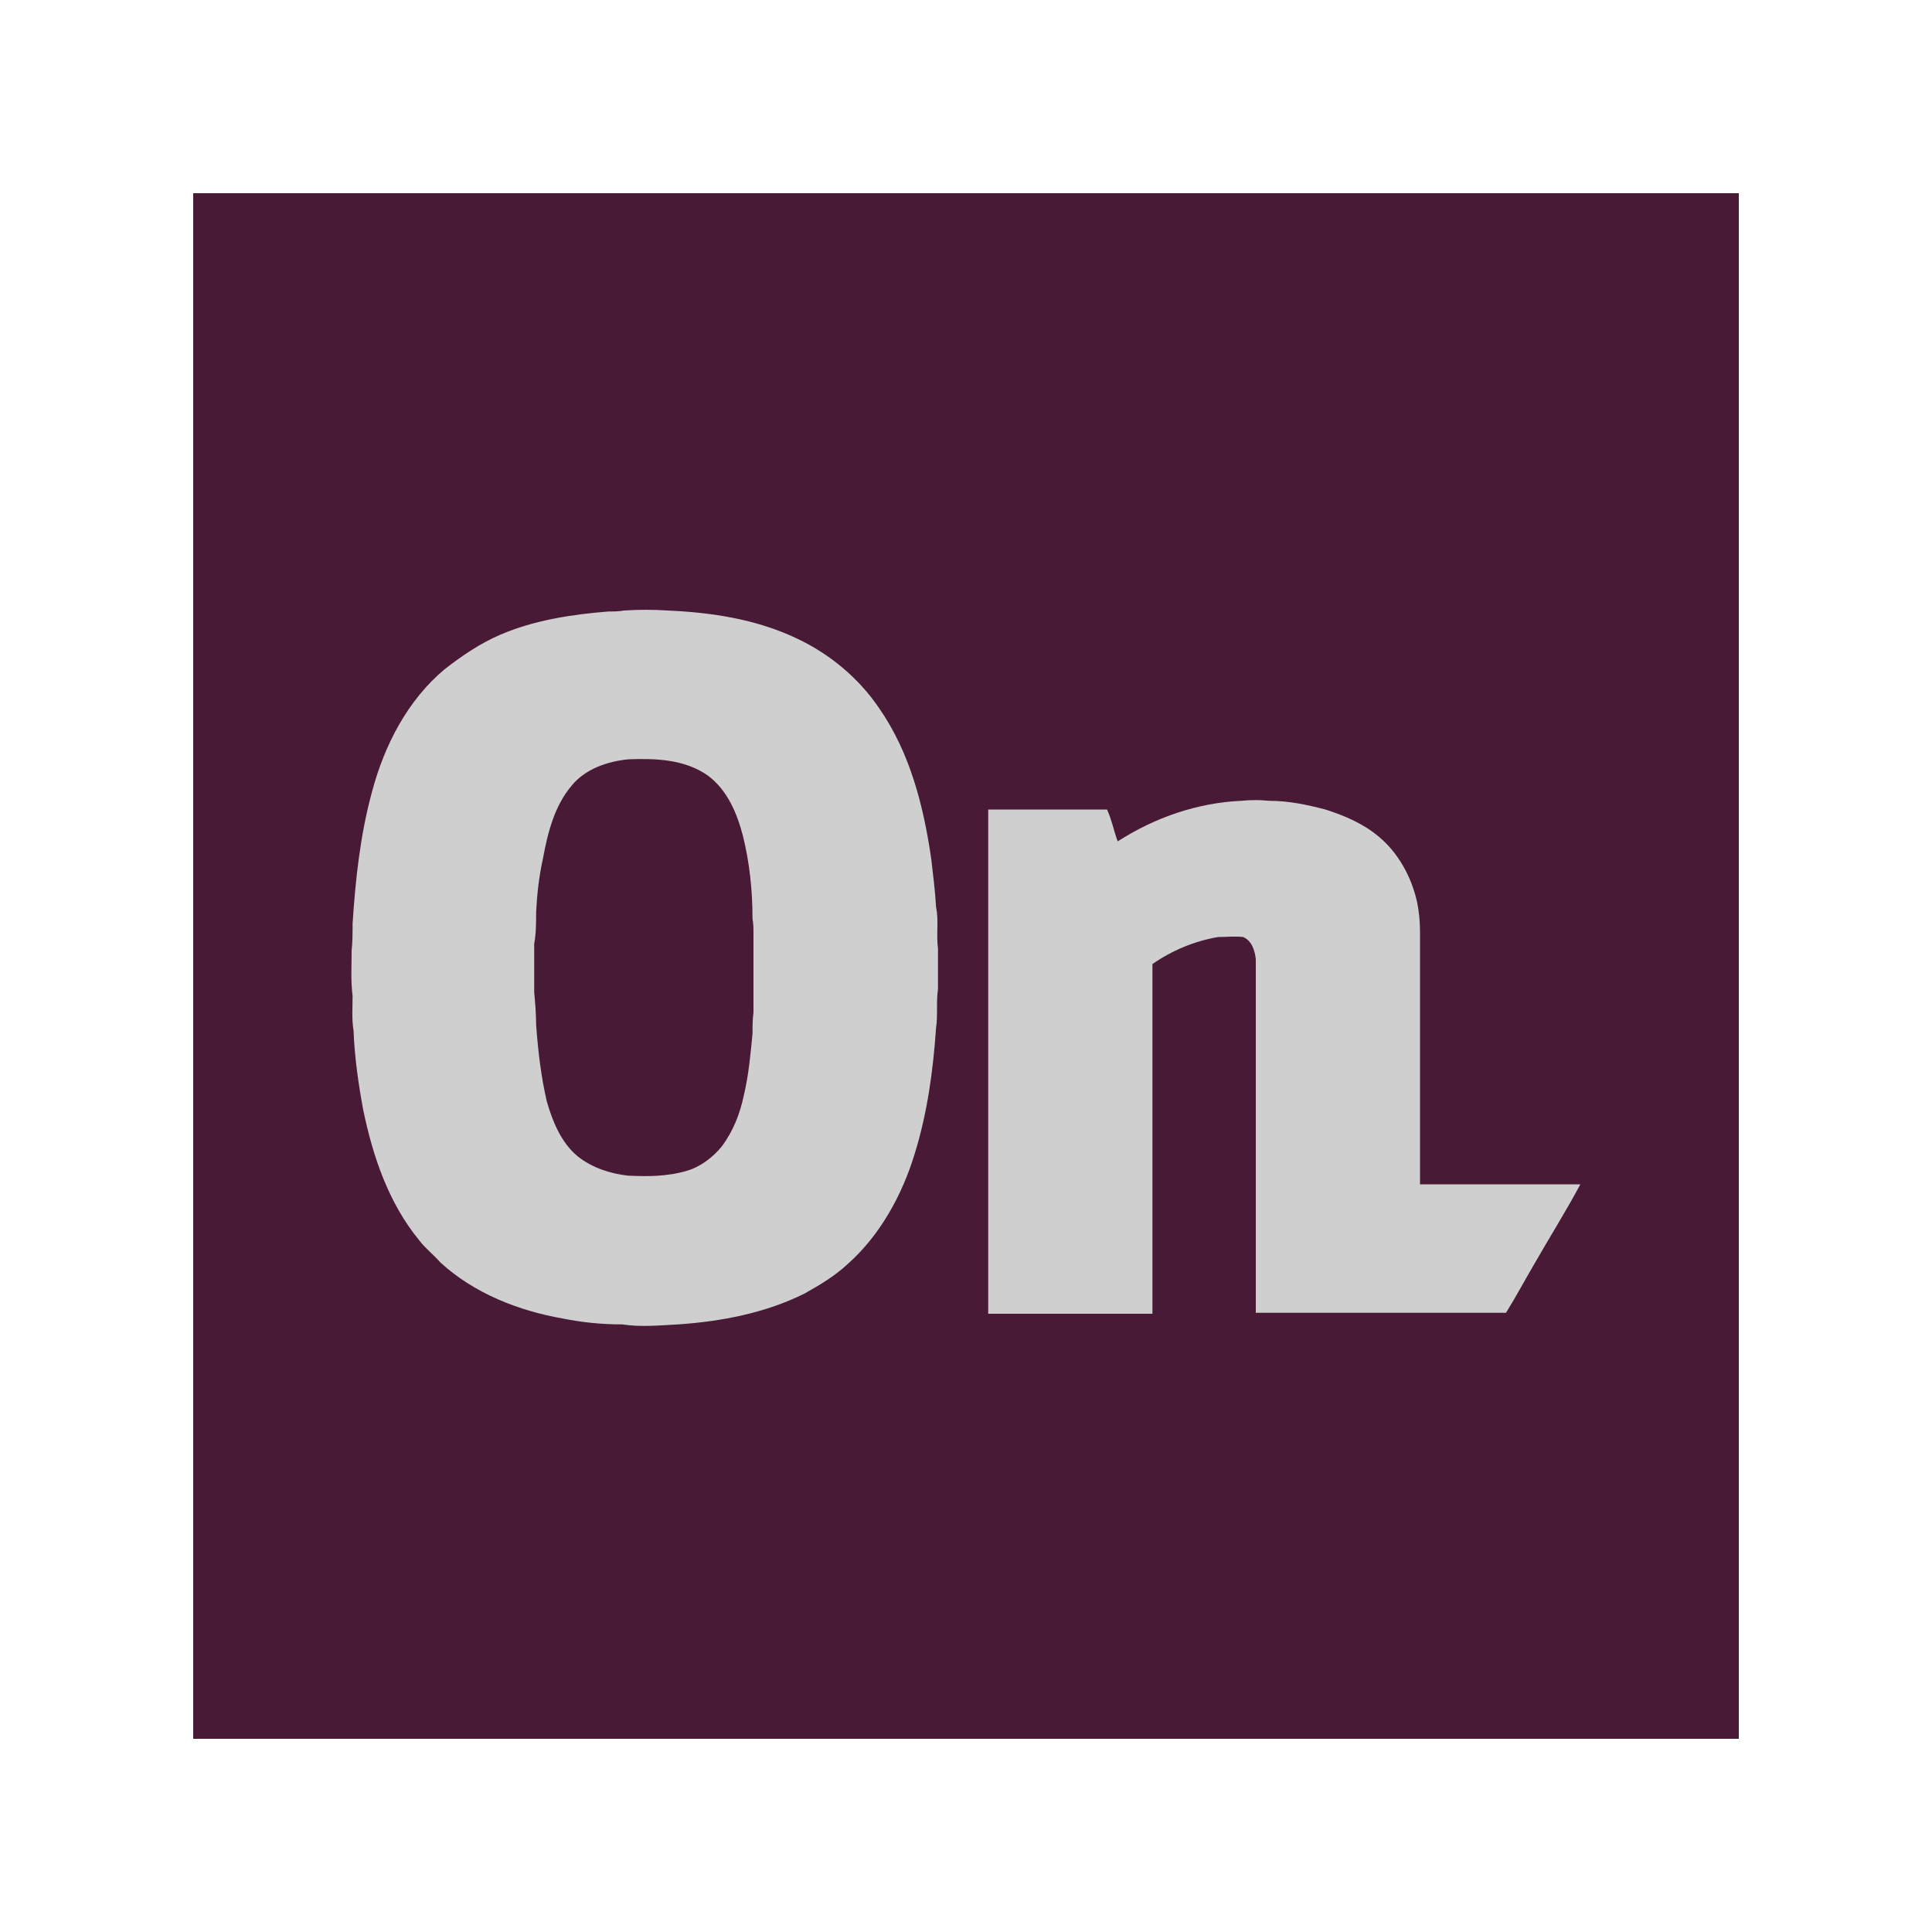 <svg viewBox="0 0 20 20" xmlns="http://www.w3.org/2000/svg">
    <g fill="#491a36" fill-rule="evenodd">
        <path d="M2 2h16v16H2V2Z" />
        <path fill="#CFCFCF"
            d="M6.46 6.32c.15-.01.3-.01.45 0 .46.02.92.09 1.34.29 .34.16.64.41.85.72 .32.46.46 1.01.54 1.56 .02.17.04.33.05.5 .03.14 0 .28.02.43 0 .14 0 .28 0 .42 -.02.13 0 .27-.02.4 -.03.44-.09.88-.22 1.3 -.13.43-.36.85-.7 1.15 -.13.12-.28.21-.44.3 -.4.2-.86.29-1.31.32 -.19.01-.39.03-.58 0 -.21 0-.41-.02-.61-.06 -.46-.08-.92-.26-1.27-.58 -.07-.08-.16-.15-.22-.23 -.32-.39-.48-.87-.58-1.35 -.05-.27-.09-.55-.1-.82 -.02-.12-.01-.24-.01-.36 -.02-.16-.01-.31-.01-.47 .01-.09.01-.19.01-.28 .03-.46.08-.92.2-1.36 .13-.49.37-.95.75-1.27 .18-.14.37-.27.58-.36 .35-.15.74-.21 1.12-.24 .05 0 .11 0 .16-.01v0Zm.05 1.54c-.22.02-.45.1-.59.27 -.18.21-.25.49-.3.76 -.04.18-.06.36-.07.55 0 .11 0 .22-.02.33 0 .17 0 .33 0 .5 .01.11.02.23.02.34 .02.27.05.53.11.79 .06.21.15.43.32.57 .15.12.34.18.52.2 .2.01.41.01.61-.05 .14-.04.27-.14.36-.25 .12-.16.19-.34.23-.53 .05-.21.07-.43.09-.64 0-.07 0-.15.01-.22 0-.27 0-.53 0-.8 0-.06 0-.12-.01-.17 0-.29-.03-.58-.1-.86 -.06-.23-.16-.47-.36-.62 -.24-.17-.54-.18-.82-.17Zm6.34.43c.1-.01.19-.01.29 0 .2 0 .39.04.58.09 .19.06.38.14.54.27 .21.17.35.42.41.69 .02.1.03.2.03.31 0 .87 0 1.74 0 2.61 .55 0 1.11 0 1.66 0 -.15.28-.32.55-.48.83 -.1.17-.19.34-.29.5 -.86 0-1.73 0-2.59 0 0-1.22 0-2.44 0-3.66 -.01-.09-.04-.19-.13-.23 -.08-.01-.17 0-.26 0 -.24.04-.48.14-.68.28 0 1.21 0 3.62 0 3.62h-1.7s0-3.48 0-5.22c.41 0 .82 0 1.23 0 .05.11.07.22.11.33 .39-.25.83-.4 1.28-.42v0Z" />
    </g>
</svg>

